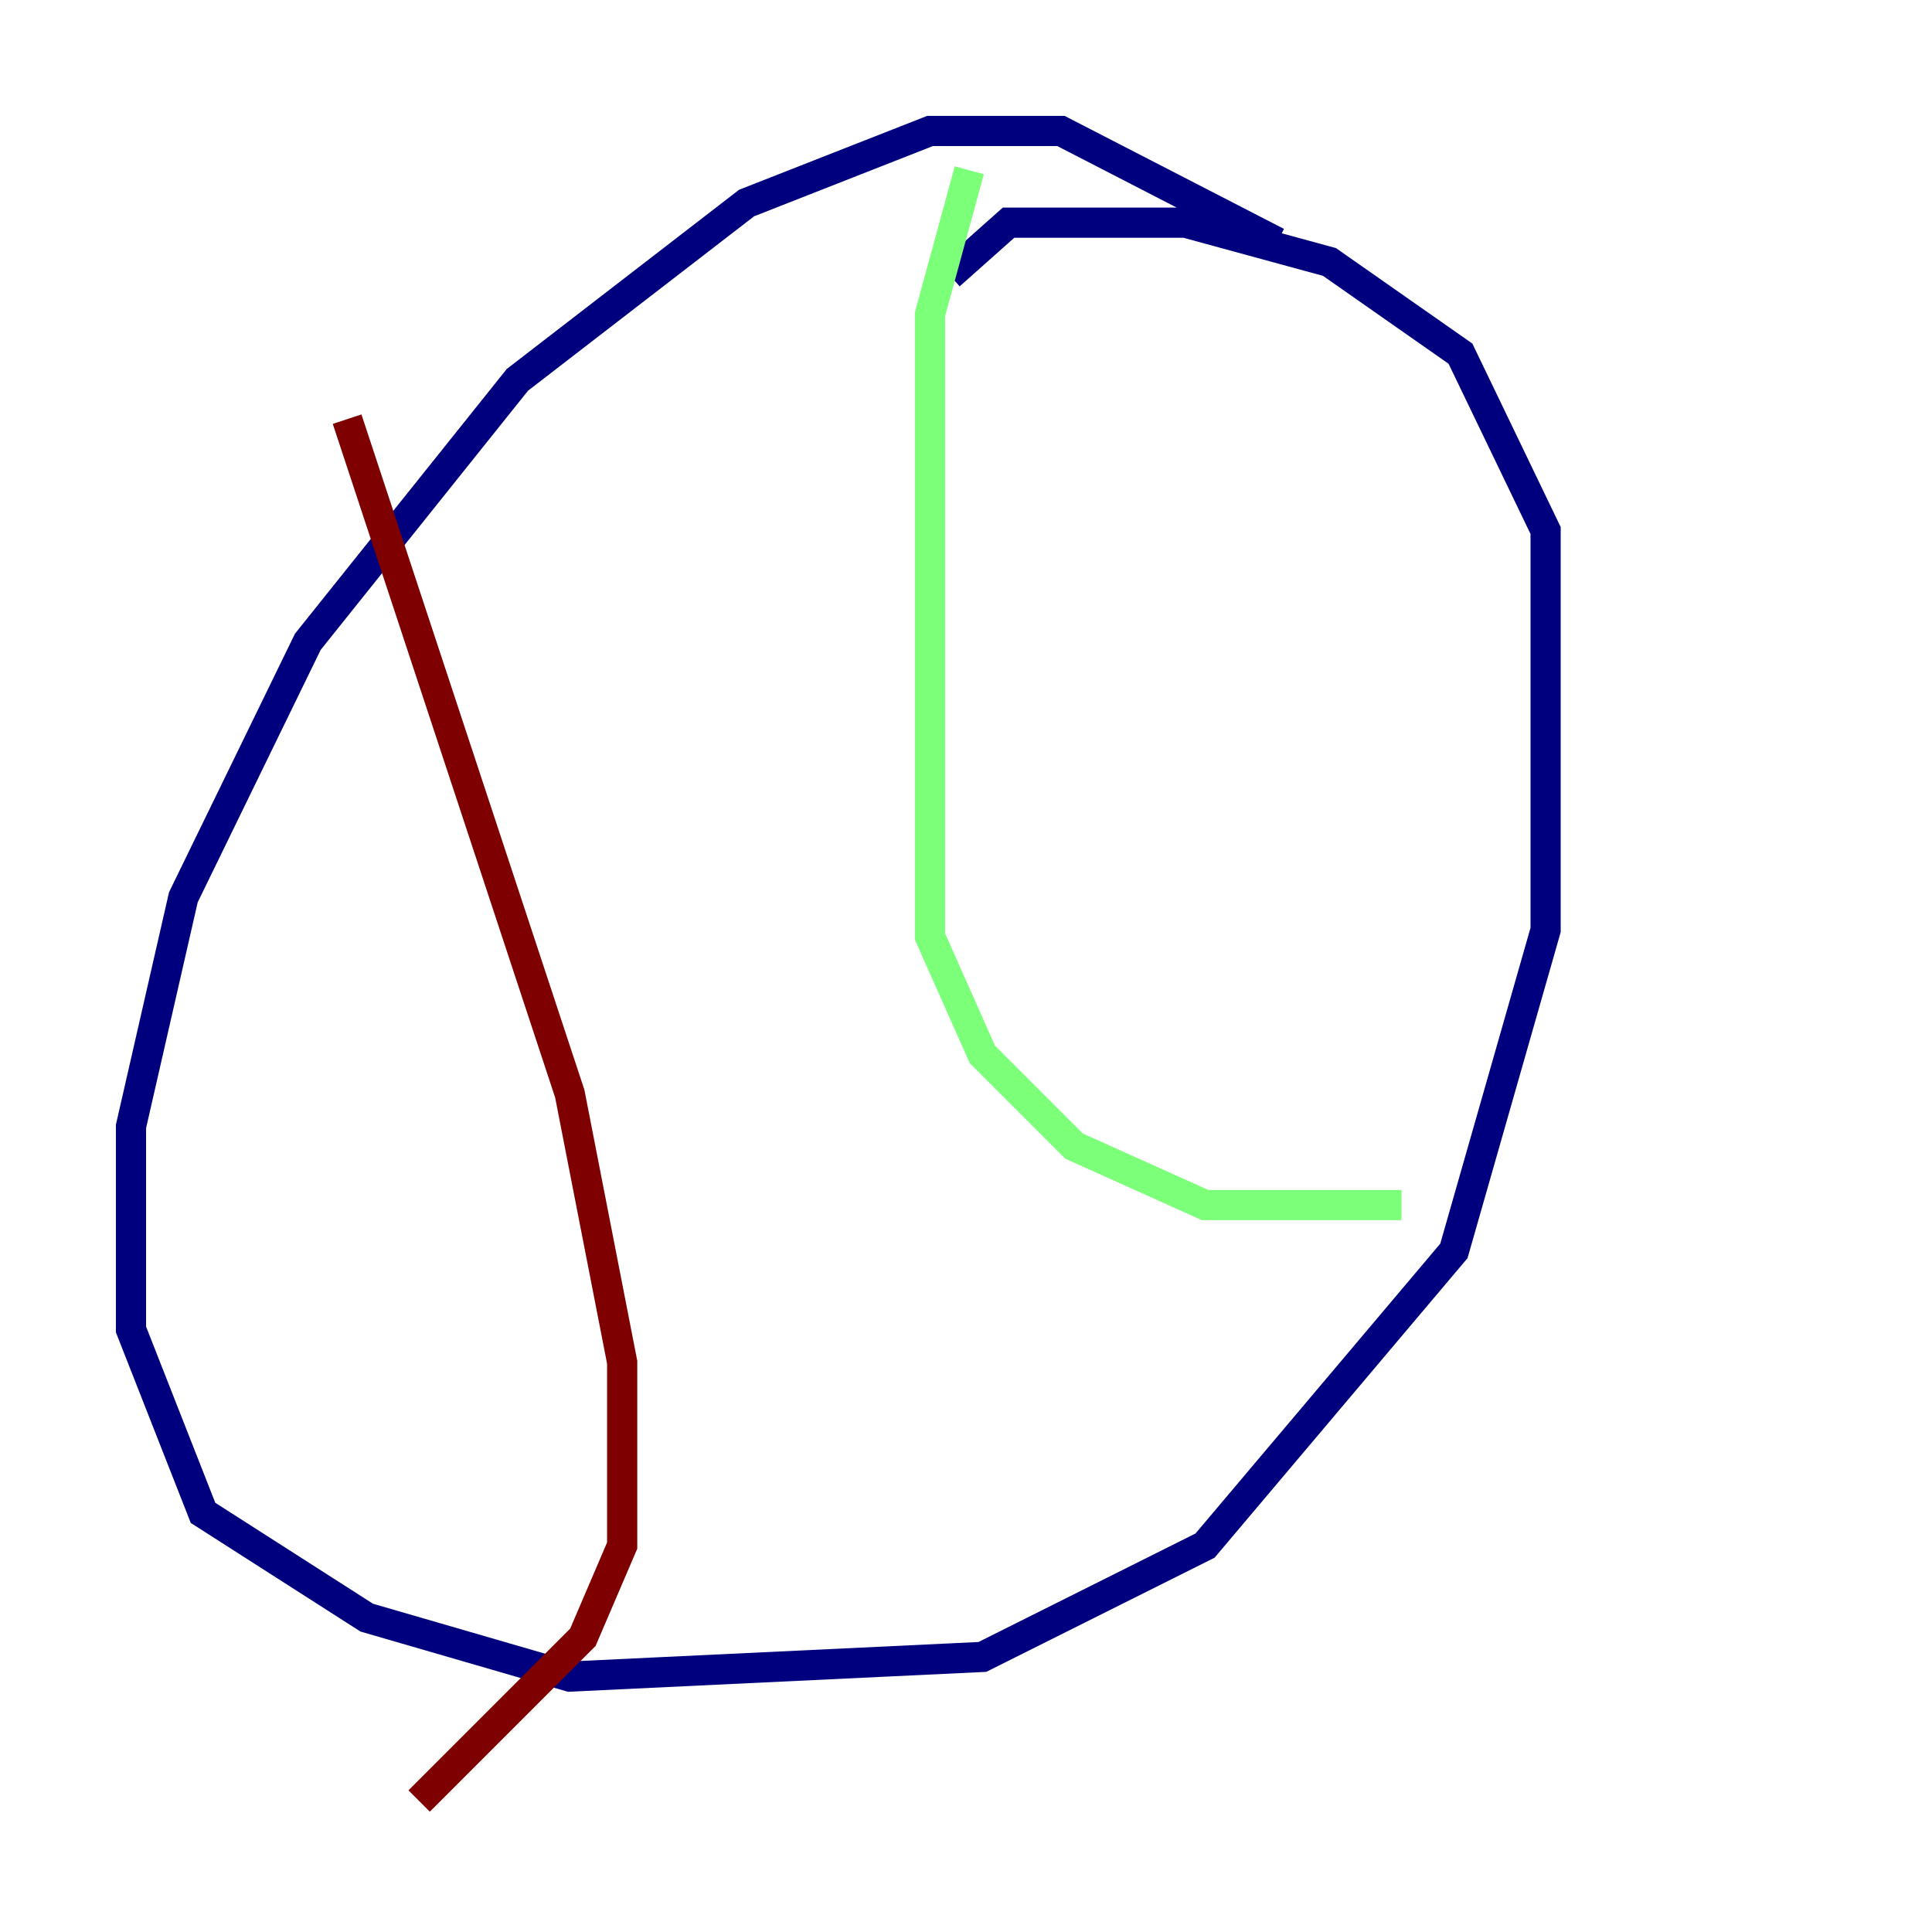 <?xml version="1.0" encoding="utf-8" ?>
<svg baseProfile="tiny" height="128" version="1.2" viewBox="0,0,128,128" width="128" xmlns="http://www.w3.org/2000/svg" xmlns:ev="http://www.w3.org/2001/xml-events" xmlns:xlink="http://www.w3.org/1999/xlink"><defs /><polyline fill="none" points="84.61,16.054 70.291,8.678 61.614,8.678 49.464,13.451 34.278,25.166 20.393,42.522 12.149,59.444 8.678,74.63 8.678,88.081 13.451,100.231 24.298,107.173 37.749,111.078 65.085,109.776 79.837,102.4 96.325,82.875 102.4,61.614 102.4,35.146 96.759,23.43 88.081,17.356 78.536,14.752 66.82,14.752 62.915,18.224" stroke="#00007f" stroke-width="2" /><polyline fill="none" points="64.217,11.281 61.614,20.827 61.614,62.047 65.085,69.858 71.159,75.932 79.837,79.837 92.854,79.837" stroke="#7cff79" stroke-width="2" /><polyline fill="none" points="22.997,27.77 37.749,72.461 41.22,90.251 41.22,102.4 38.617,108.475 27.77,119.322" stroke="#7f0000" stroke-width="2" /></svg>
